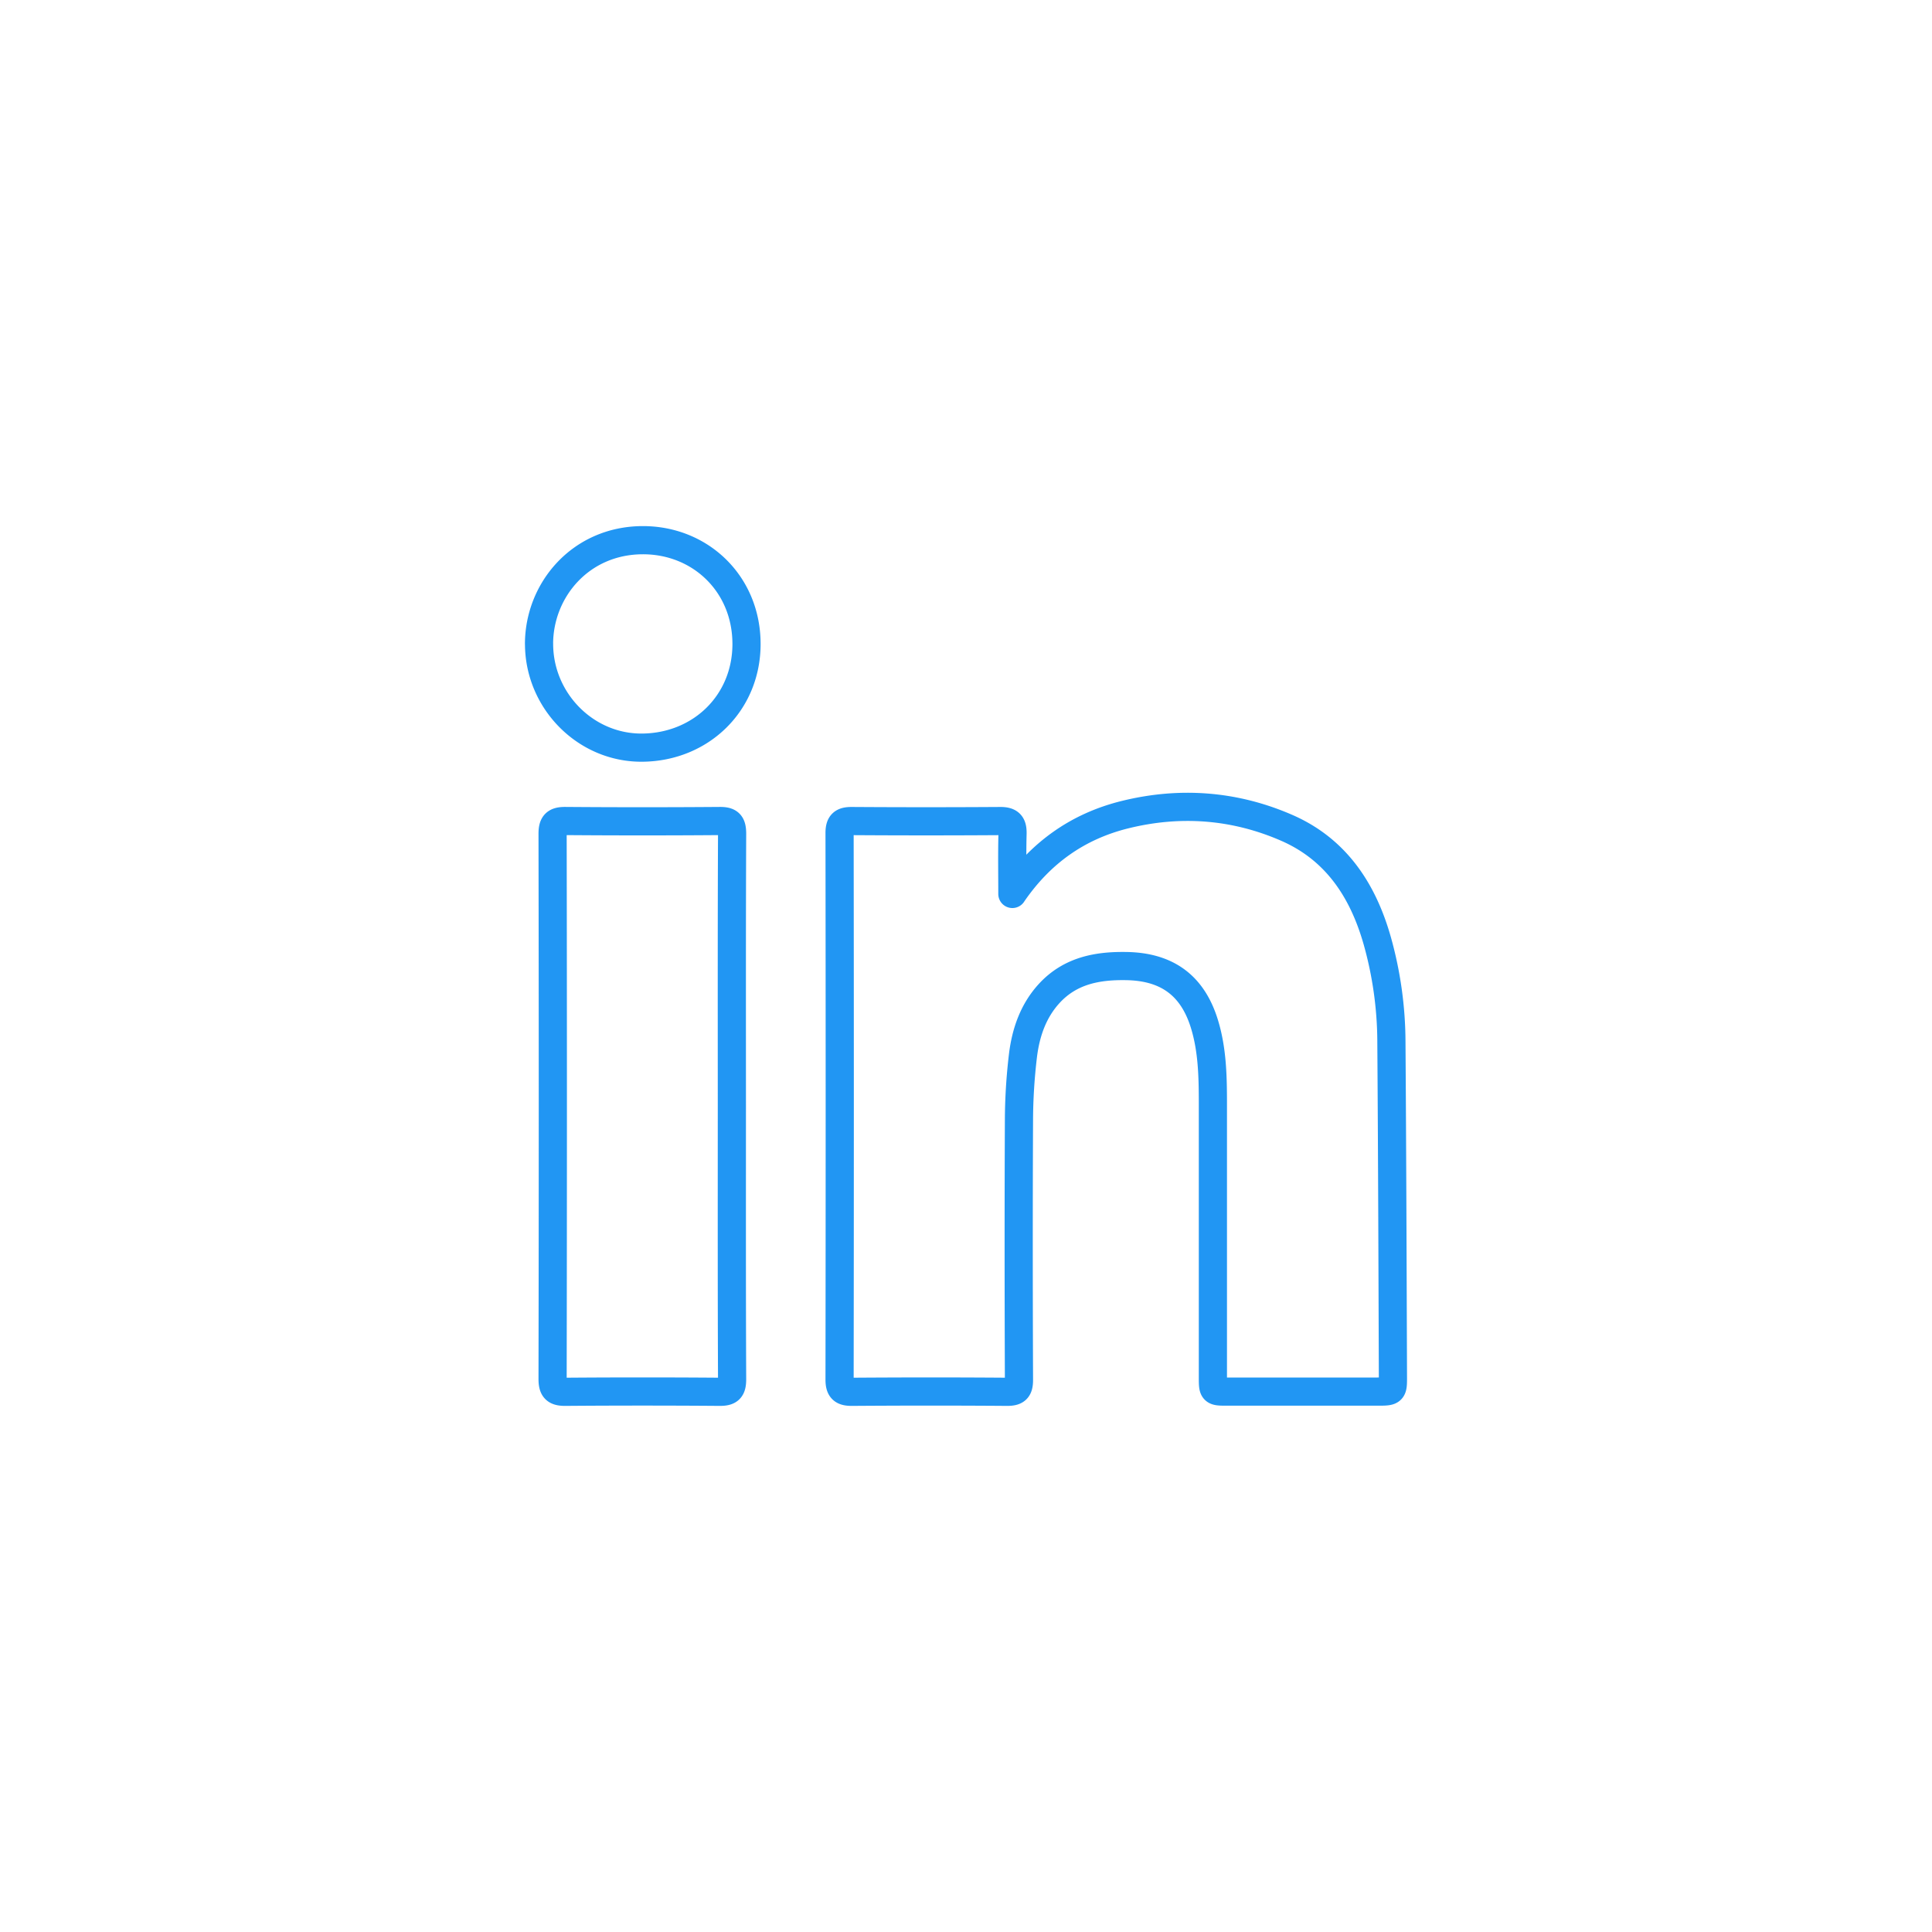 <svg viewBox="0 0 48 48" xml:space="preserve" xmlns="http://www.w3.org/2000/svg" enable-background="new 0 0 48 48"><path d="M25.152 22.21c0-.5-.009-1 .004-1.5.005-.228-.068-.313-.304-.311-1.228.008-2.456.008-3.685 0-.225-.002-.309.06-.308.3.006 4.525.006 9.05 0 13.575 0 .236.075.306.304.305 1.285-.009 2.57-.01 3.855 0 .234.002.3-.07.298-.303-.008-2.15-.01-4.299 0-6.448.002-.531.035-1.065.098-1.592.069-.575.253-1.119.657-1.558.52-.563 1.193-.69 1.921-.676 1.016.019 1.65.492 1.94 1.465.187.626.201 1.27.202 1.916v6.86c0 .32.011.331.325.331h3.758c.39 0 .392 0 .39-.385-.01-2.77-.018-5.541-.038-8.312a9.391 9.391 0 0 0-.352-2.506c-.356-1.253-1.027-2.275-2.258-2.808-1.288-.559-2.637-.66-4.001-.325-1.178.289-2.108.95-2.806 1.971zm-6.969 5.292c0-2.263-.004-4.525.006-6.787 0-.246-.065-.32-.31-.317-1.277.01-2.553.01-3.83 0-.239-.002-.32.065-.32.315.008 4.516.008 9.033 0 13.55 0 .247.077.318.318.316 1.277-.01 2.554-.01 3.83 0 .242.002.313-.066.312-.315-.01-2.254-.006-4.508-.006-6.762zm-4.79-11.505c0 1.41 1.155 2.592 2.567 2.578 1.458-.015 2.59-1.113 2.587-2.581-.003-1.494-1.154-2.582-2.59-2.573-1.53.009-2.562 1.233-2.565 2.576z" id="Icons" fill="none" stroke="#2196f3" stroke-width=".7" stroke-linecap="round" stroke-linejoin="round" stroke-miterlimit="10" class="stroke-303030"></path></svg>